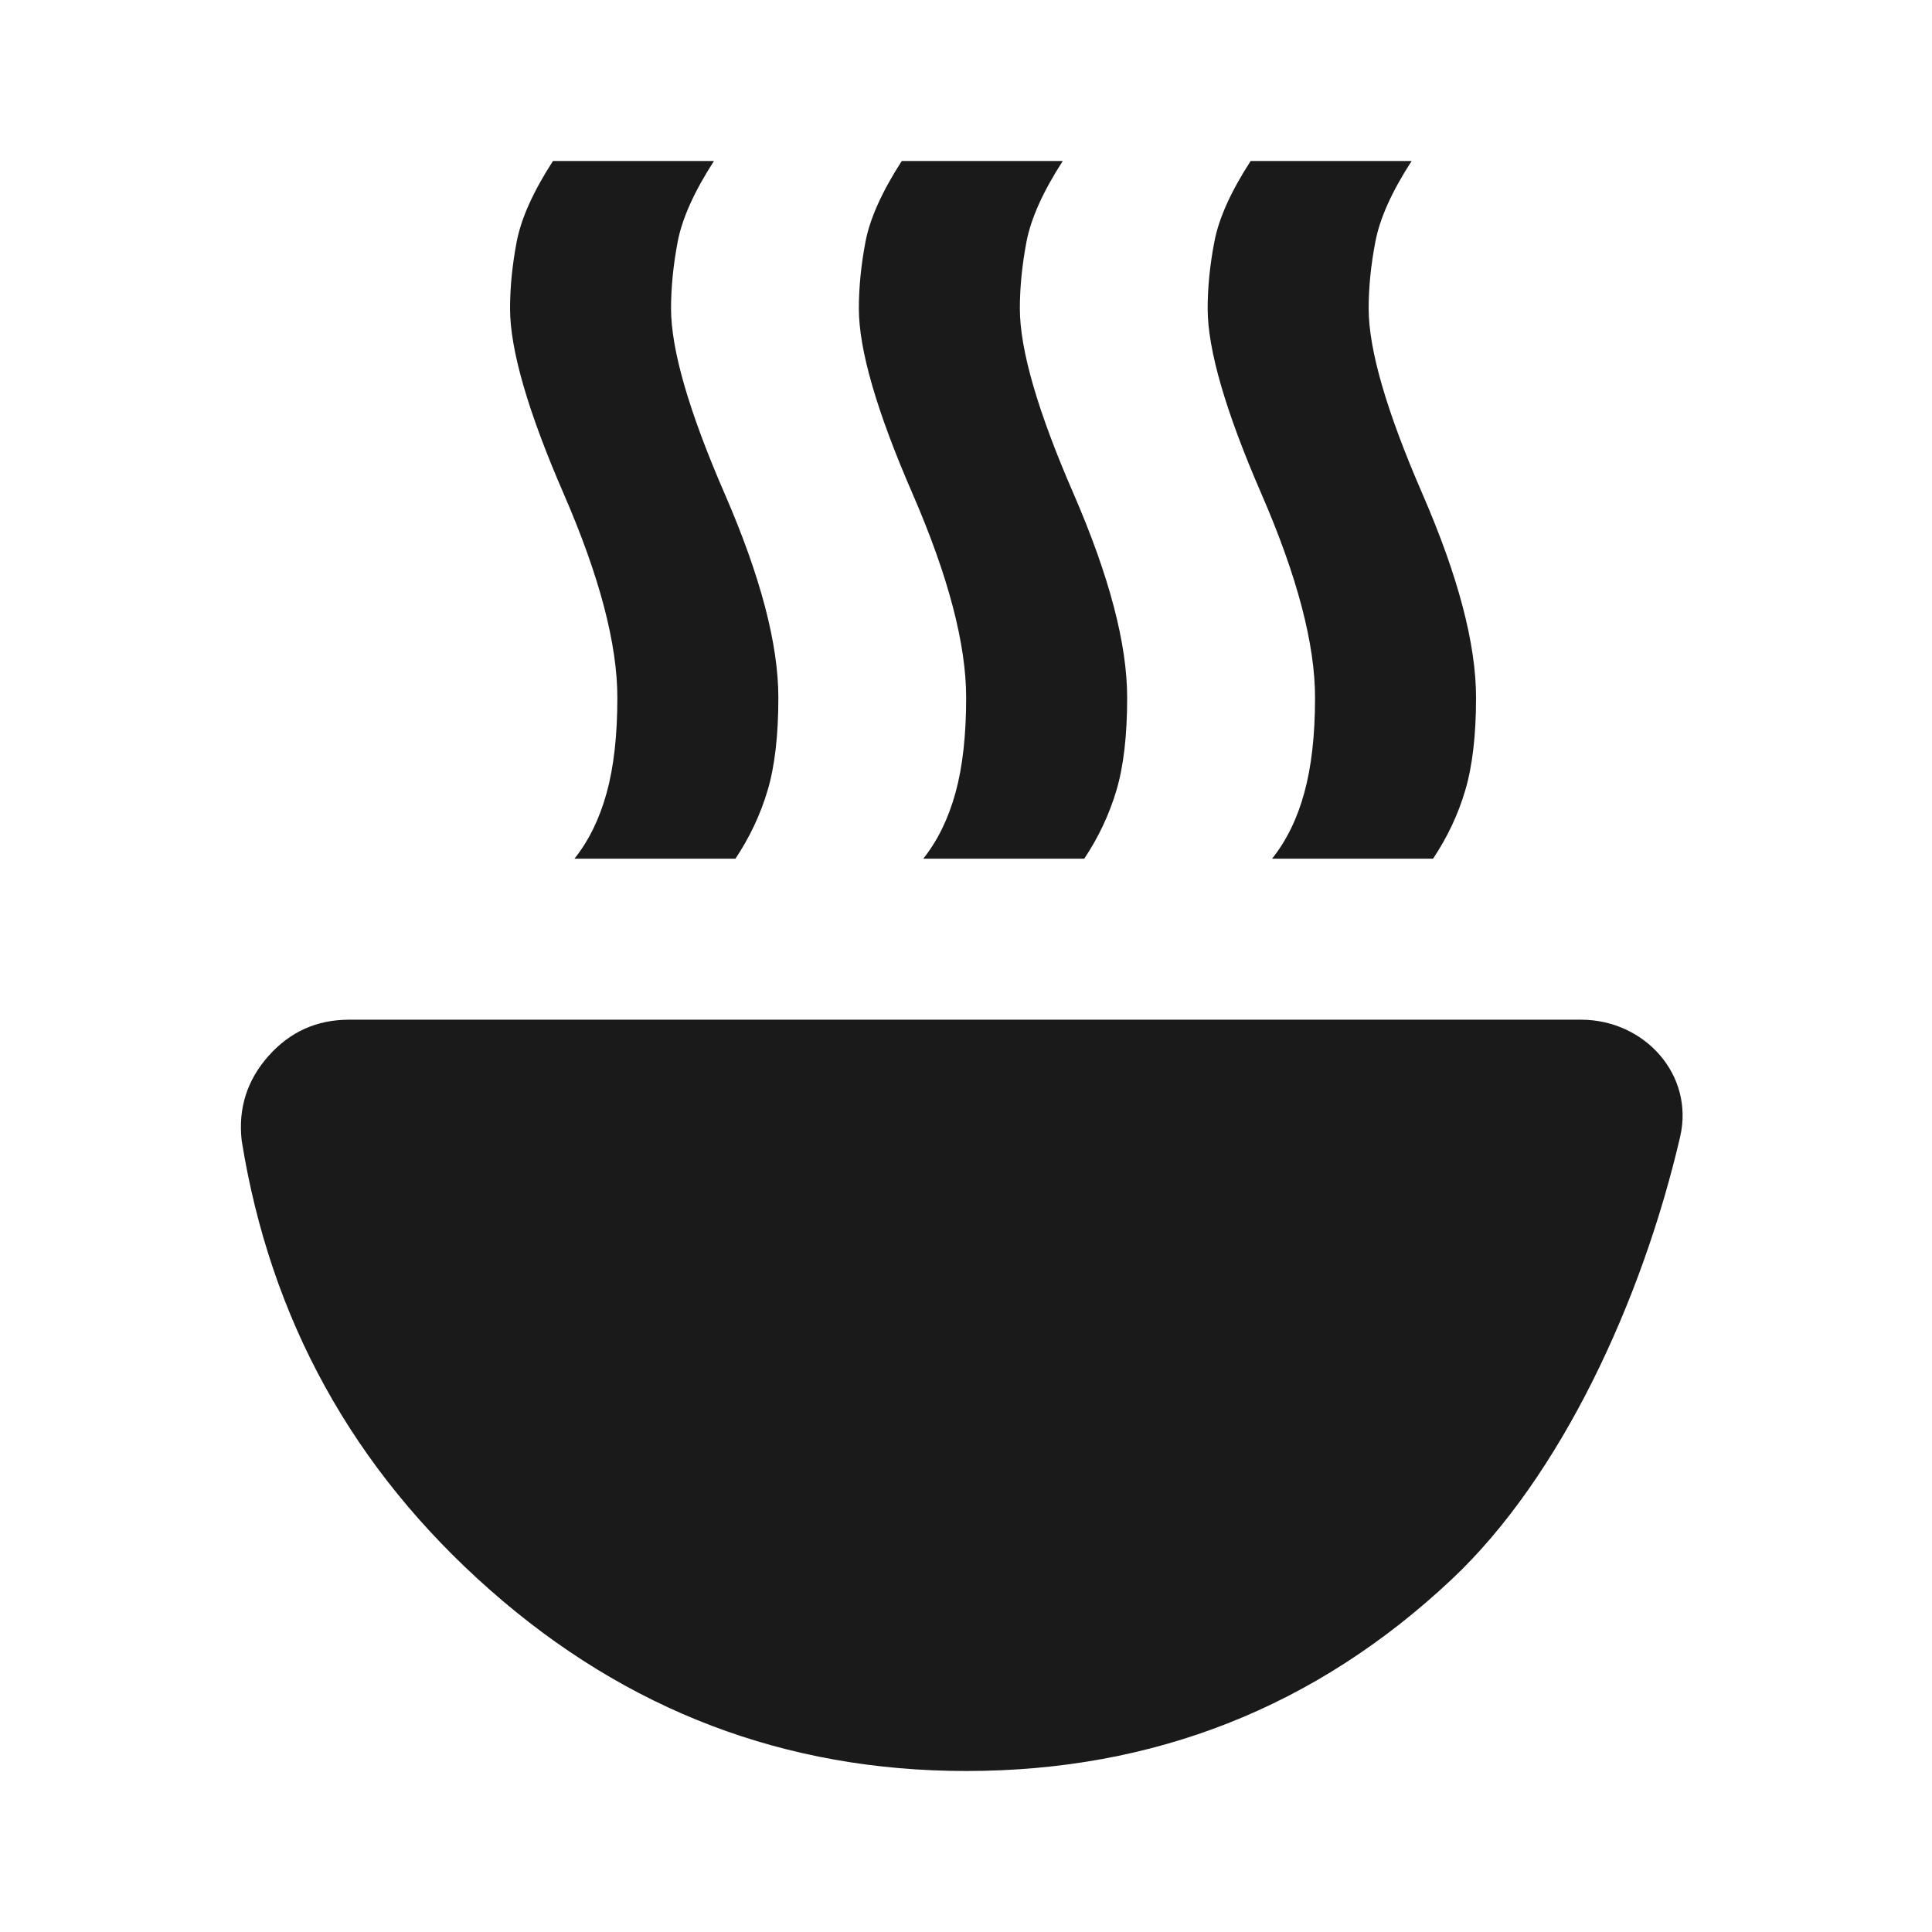 <svg xmlns="http://www.w3.org/2000/svg" width="24" height="24" viewBox="0 0 24 24" fill="none">
  <path d="M7.136 10.667C7.314 10.444 7.447 10.172 7.536 9.85C7.625 9.528 7.669 9.133 7.669 8.667C7.669 8 7.447 7.156 7.002 6.133C6.558 5.111 6.336 4.344 6.336 3.833C6.336 3.567 6.364 3.289 6.419 3C6.475 2.711 6.625 2.378 6.869 2H8.869C8.625 2.378 8.475 2.711 8.419 3C8.364 3.289 8.336 3.567 8.336 3.833C8.336 4.344 8.558 5.111 9.002 6.133C9.447 7.156 9.669 8 9.669 8.667C9.669 9.133 9.625 9.517 9.536 9.817C9.447 10.117 9.314 10.4 9.136 10.667H7.136ZM15.802 10.667C15.98 10.444 16.114 10.172 16.202 9.85C16.291 9.528 16.336 9.133 16.336 8.667C16.336 8 16.114 7.156 15.669 6.133C15.225 5.111 15.002 4.344 15.002 3.833C15.002 3.567 15.03 3.289 15.086 3C15.141 2.711 15.291 2.378 15.536 2H17.536C17.291 2.378 17.141 2.711 17.086 3C17.03 3.289 17.002 3.567 17.002 3.833C17.002 4.344 17.225 5.111 17.669 6.133C18.114 7.156 18.336 8 18.336 8.667C18.336 9.133 18.291 9.517 18.202 9.817C18.114 10.117 17.98 10.4 17.802 10.667H15.802ZM11.469 10.667C11.647 10.444 11.78 10.172 11.869 9.85C11.958 9.528 12.002 9.133 12.002 8.667C12.002 8 11.78 7.156 11.336 6.133C10.891 5.111 10.669 4.344 10.669 3.833C10.669 3.567 10.697 3.289 10.752 3C10.808 2.711 10.958 2.378 11.202 2H13.202C12.958 2.378 12.808 2.711 12.752 3C12.697 3.289 12.669 3.567 12.669 3.833C12.669 4.344 12.891 5.111 13.336 6.133C13.78 7.156 14.002 8 14.002 8.667C14.002 9.133 13.958 9.517 13.869 9.817C13.78 10.117 13.647 10.4 13.469 10.667H11.469ZM12.002 22C9.758 22 7.786 21.25 6.086 19.75C4.386 18.25 3.358 16.389 3.002 14.167C2.958 13.767 3.069 13.417 3.336 13.117C3.602 12.817 3.936 12.667 4.336 12.667H18.369C18.369 12.667 18.69 12.667 19.64 12.667C20.43 12.667 21.05 13.353 20.871 14.123C20.399 16.155 19.391 18.342 18.036 19.617C16.347 21.206 14.336 22 12.002 22Z" fill="#1A1A1A"/>
</svg>